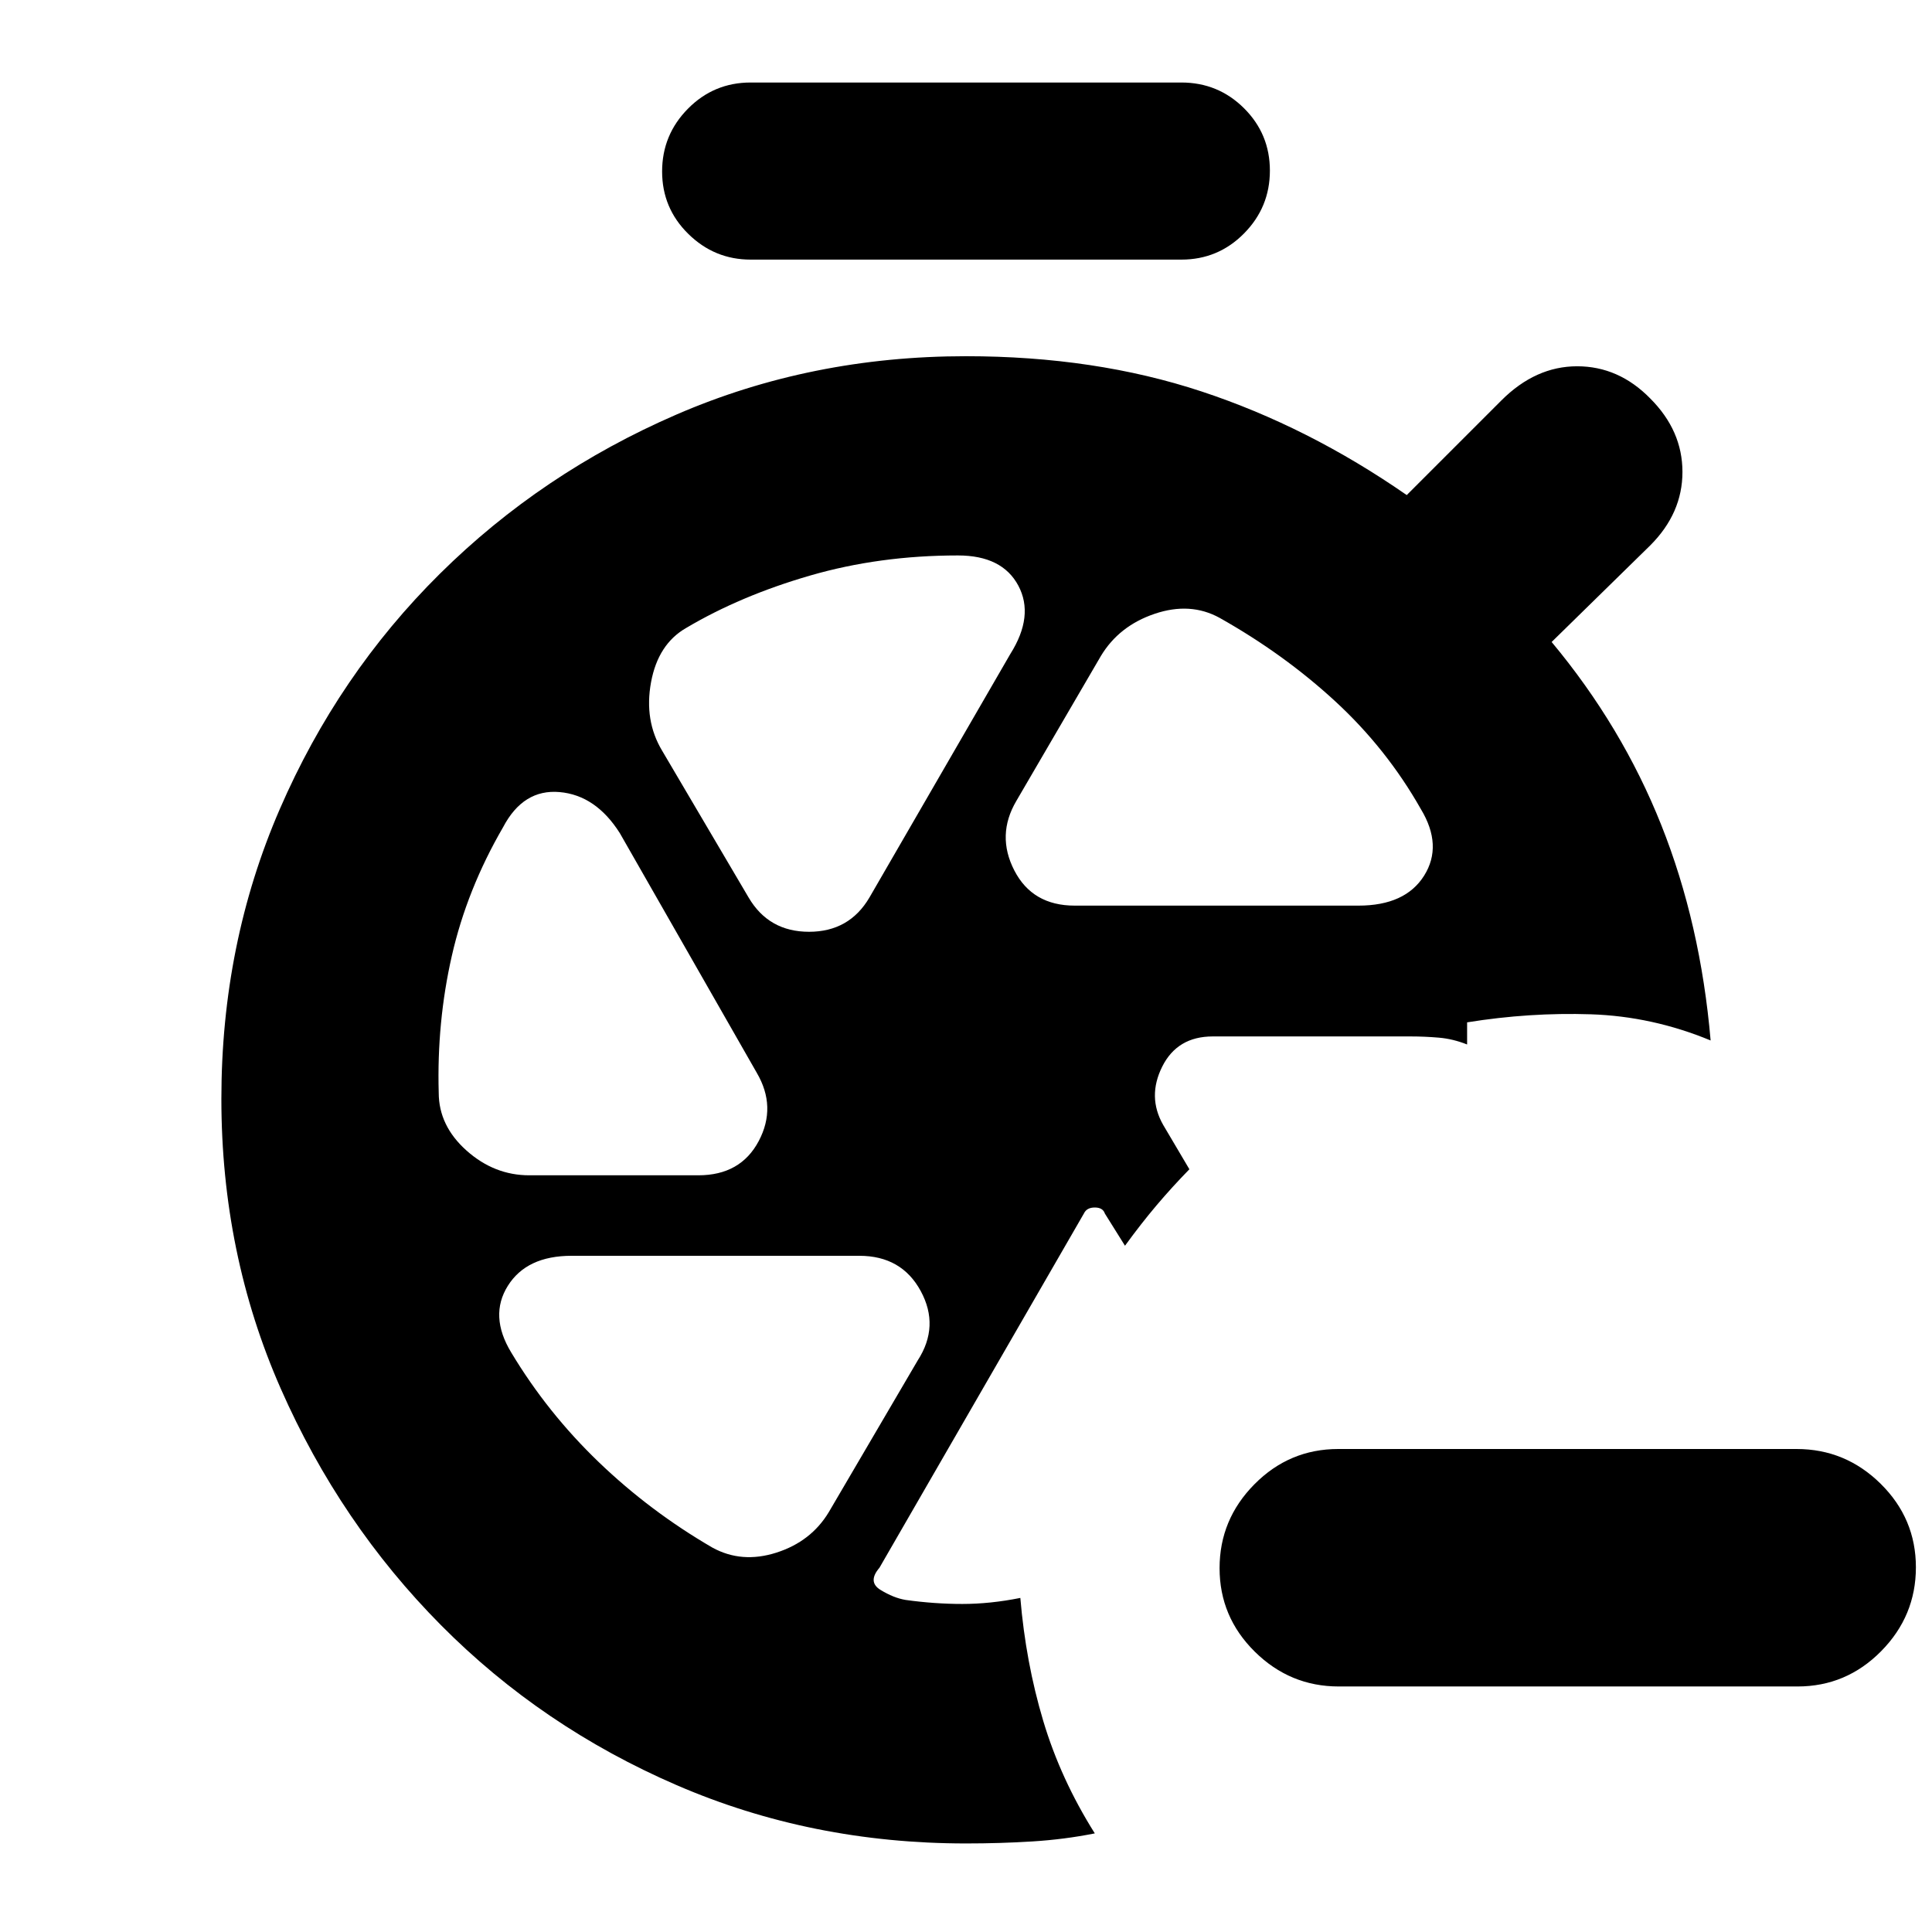 <svg xmlns="http://www.w3.org/2000/svg" height="20" viewBox="0 -960 960 960" width="20"><path d="M665.232-122Q641-122 623.5-139.289q-17.5-17.29-17.5-41.5Q606-205 623.338-222.5 640.677-240 664.96-240h227.757Q917-240 934.5-222.711q17.5 17.29 17.5 41.5Q952-157 934.696-139.5 917.393-122 893.161-122H665.232ZM478-414Zm100 13 13 22q-8.696 8.909-16.348 17.955Q567-352 559-341l-10-16q-1-3-5-3t-5.389 2.936L437-181q-6 7 .5 11t12.5 5q14.356 2 28.178 2Q492-163 507-166q2.688 31.966 11.344 60.983Q527-76 544-49q-15 3-31 4t-33 1q-76.819 0-143.794-28.977-66.976-28.978-117.091-79.5Q169-203 139.5-270 110-337 110-414t29.007-143.92q29.007-66.919 79.58-116.993 50.574-50.073 117.493-79.08Q403-783 480-783q64 0 117 17.5T699-714l47-47q17-17 37.667-17 20.666 0 36.333 16 16 16 16 36.5T820-689l-49 48q35 42 54.5 91T850-443q-29-12-59.5-13t-61.5 4v11q-7-2.8-14.1-3.4-7.1-.6-13.9-.6h-98.405Q585-445 577.5-430t.5 29ZM373-831q-18 0-31-12.789-13-12.79-13-31Q329-893 341.85-906T373-919h214q18.3 0 31.15 12.789 12.85 12.79 12.85 31Q631-857 618.15-844T587-831H373Zm161 321h141q23.3 0 32.65-14.911Q717-539.821 706-558q-17-30-42.5-53.5T606-653q-14.552-8-32.276-2Q556-649 547-634l-42 72q-10 17-1 34.5t30 17.5Zm-162-4q10 17 30 17t30-17l70-121q12-19 4-34t-30-15q-39 0-73.5 10T341-648q-14 8-17.5 27t5.5 34l43 73ZM263-376h84q21 0 30-17t-1-34l-68-119q-11.923-18.846-29.962-20.423Q260-568 250-549q-18 31-25.5 64t-6.5 68q.037 16.417 13.815 28.708Q245.593-376 263-376Zm91 185q14.552 8 31.776 2.5t26.036-20.109L456-284q11-17 1.5-34.5T427-336H284q-22.3 0-31.65 14.911Q243-306.179 254-288q18 30 43.5 54.5T354-191Z"/></svg>